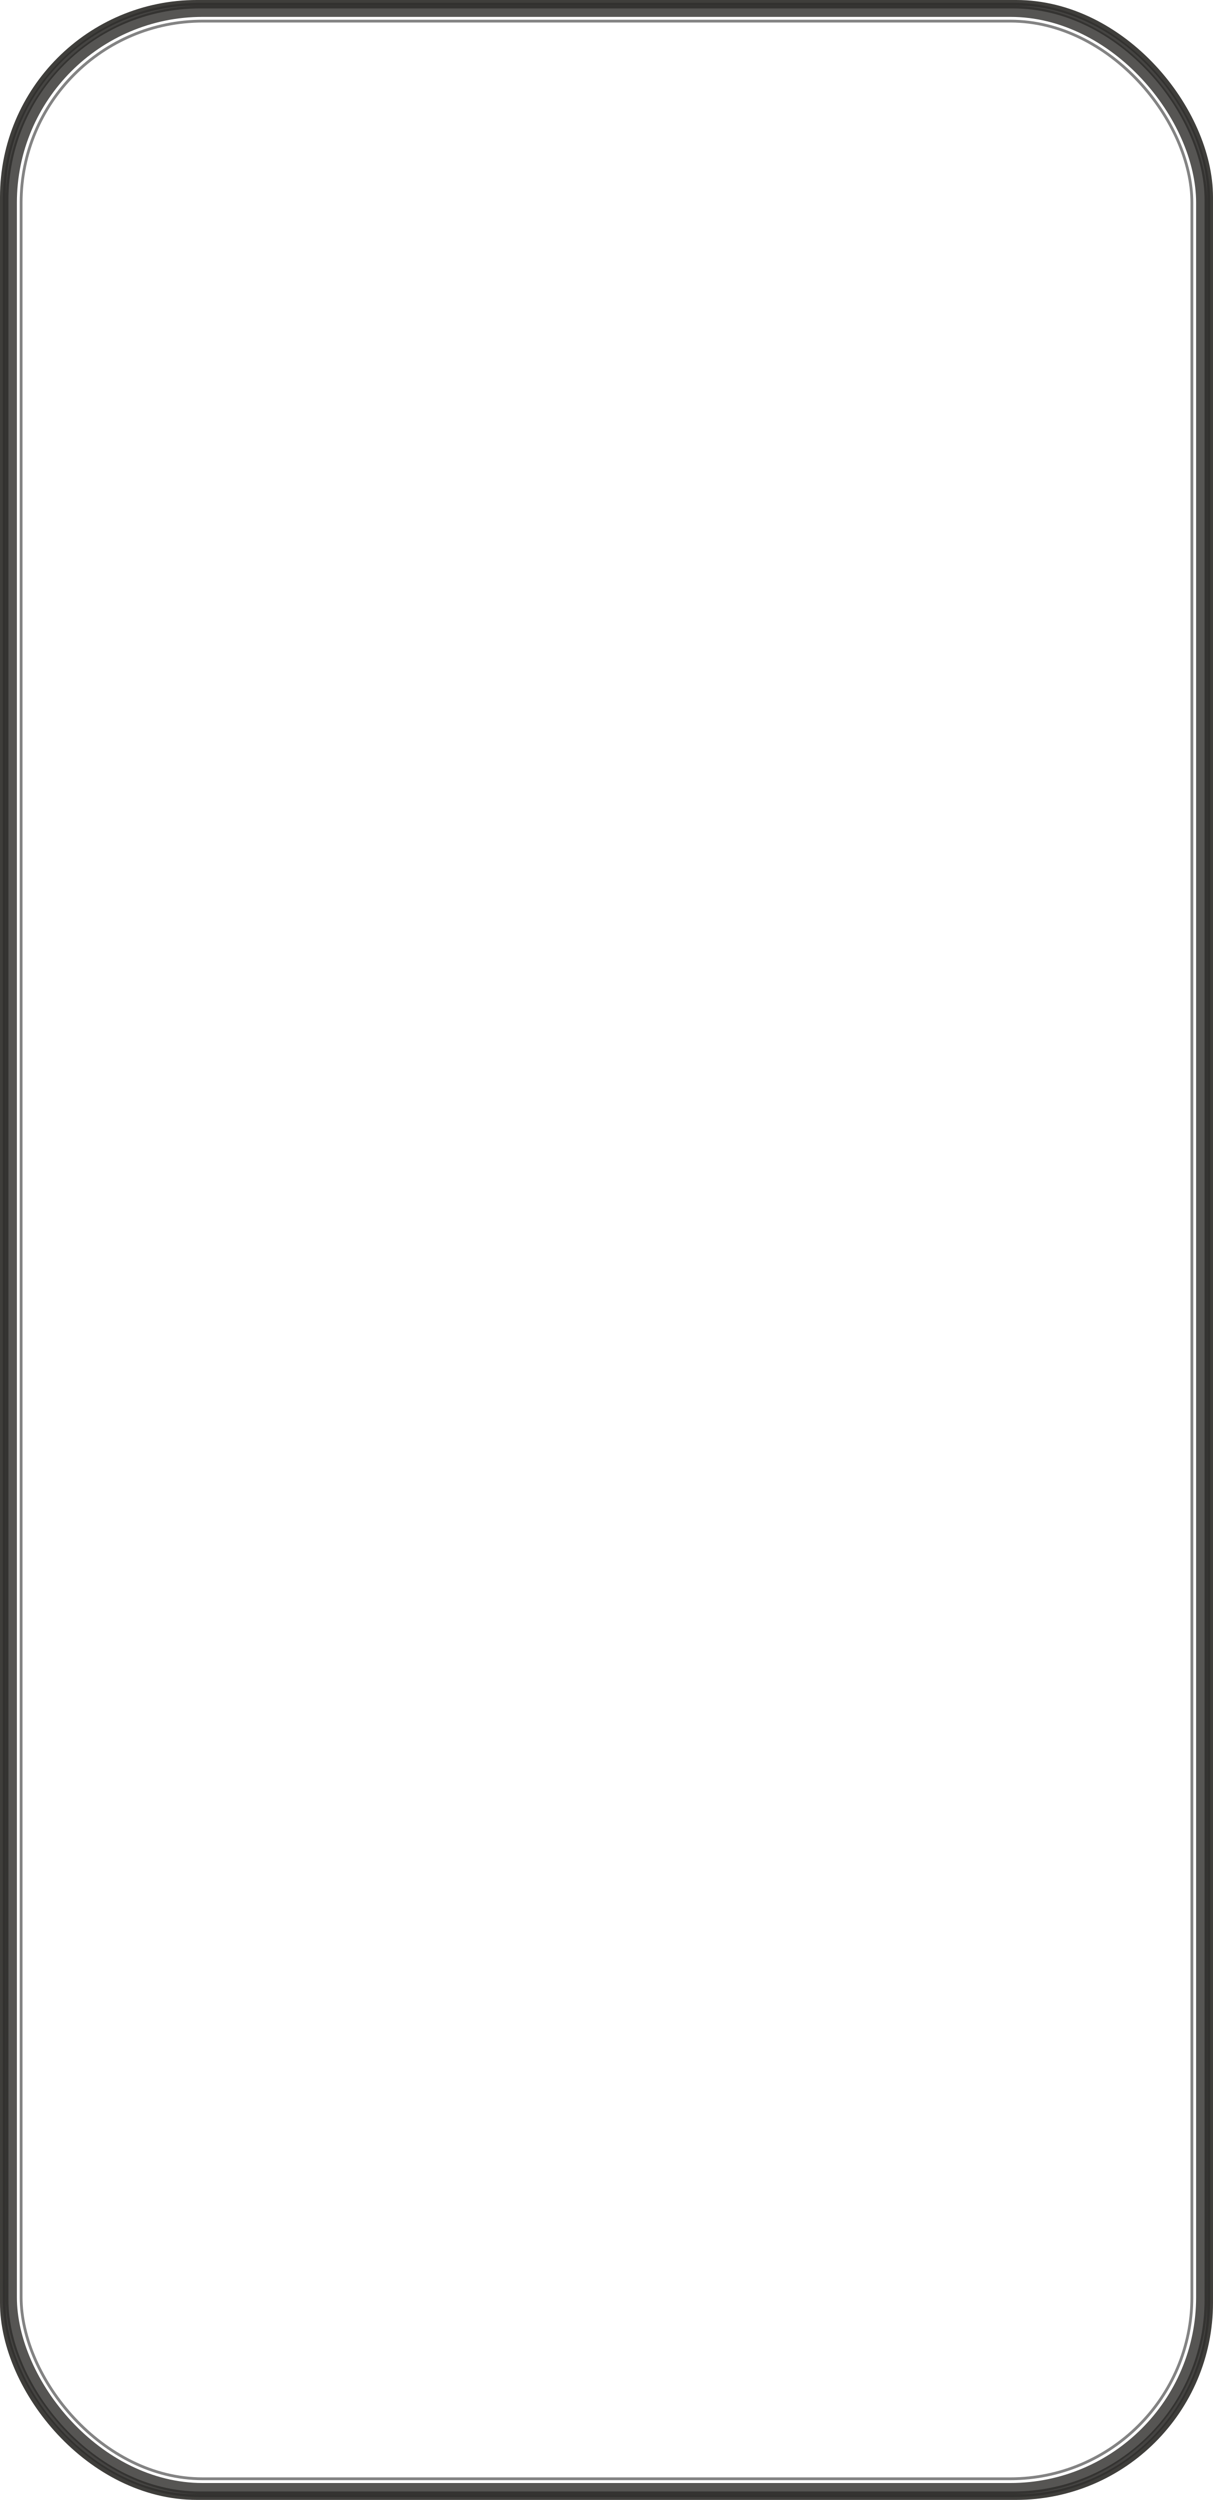 <svg width="431" height="888" viewBox="0 0 431 888" fill="none" xmlns="http://www.w3.org/2000/svg">
<rect x="4" y="3.999" width="423" height="880" rx="68" stroke="#565553" stroke-width="4"/>
<rect x="1" y="0.999" width="429" height="886" rx="69" stroke="#3F3E3B" stroke-width="2"/>
<g opacity="0.9" filter="url(#filter0_f_1802_38)">
<rect x="2" y="1.999" width="427" height="884" rx="69" stroke="#31302E" stroke-width="2"/>
</g>
<g opacity="0.8" filter="url(#filter1_f_1802_38)">
<rect x="7.5" y="7.499" width="416" height="873" rx="64.5" stroke="#646464"/>
</g>
<defs>
<filter id="filter0_f_1802_38" x="-0.008" y="-0.009" width="431.017" height="888.017" filterUnits="userSpaceOnUse" color-interpolation-filters="sRGB">
<feFlood flood-opacity="0" result="BackgroundImageFix"/>
<feBlend mode="normal" in="SourceGraphic" in2="BackgroundImageFix" result="shape"/>
<feGaussianBlur stdDeviation="0.504" result="effect1_foregroundBlur_1802_38"/>
</filter>
<filter id="filter1_f_1802_38" x="6.328" y="6.327" width="418.345" height="875.345" filterUnits="userSpaceOnUse" color-interpolation-filters="sRGB">
<feFlood flood-opacity="0" result="BackgroundImageFix"/>
<feBlend mode="normal" in="SourceGraphic" in2="BackgroundImageFix" result="shape"/>
<feGaussianBlur stdDeviation="0.336" result="effect1_foregroundBlur_1802_38"/>
</filter>
</defs>
</svg>
